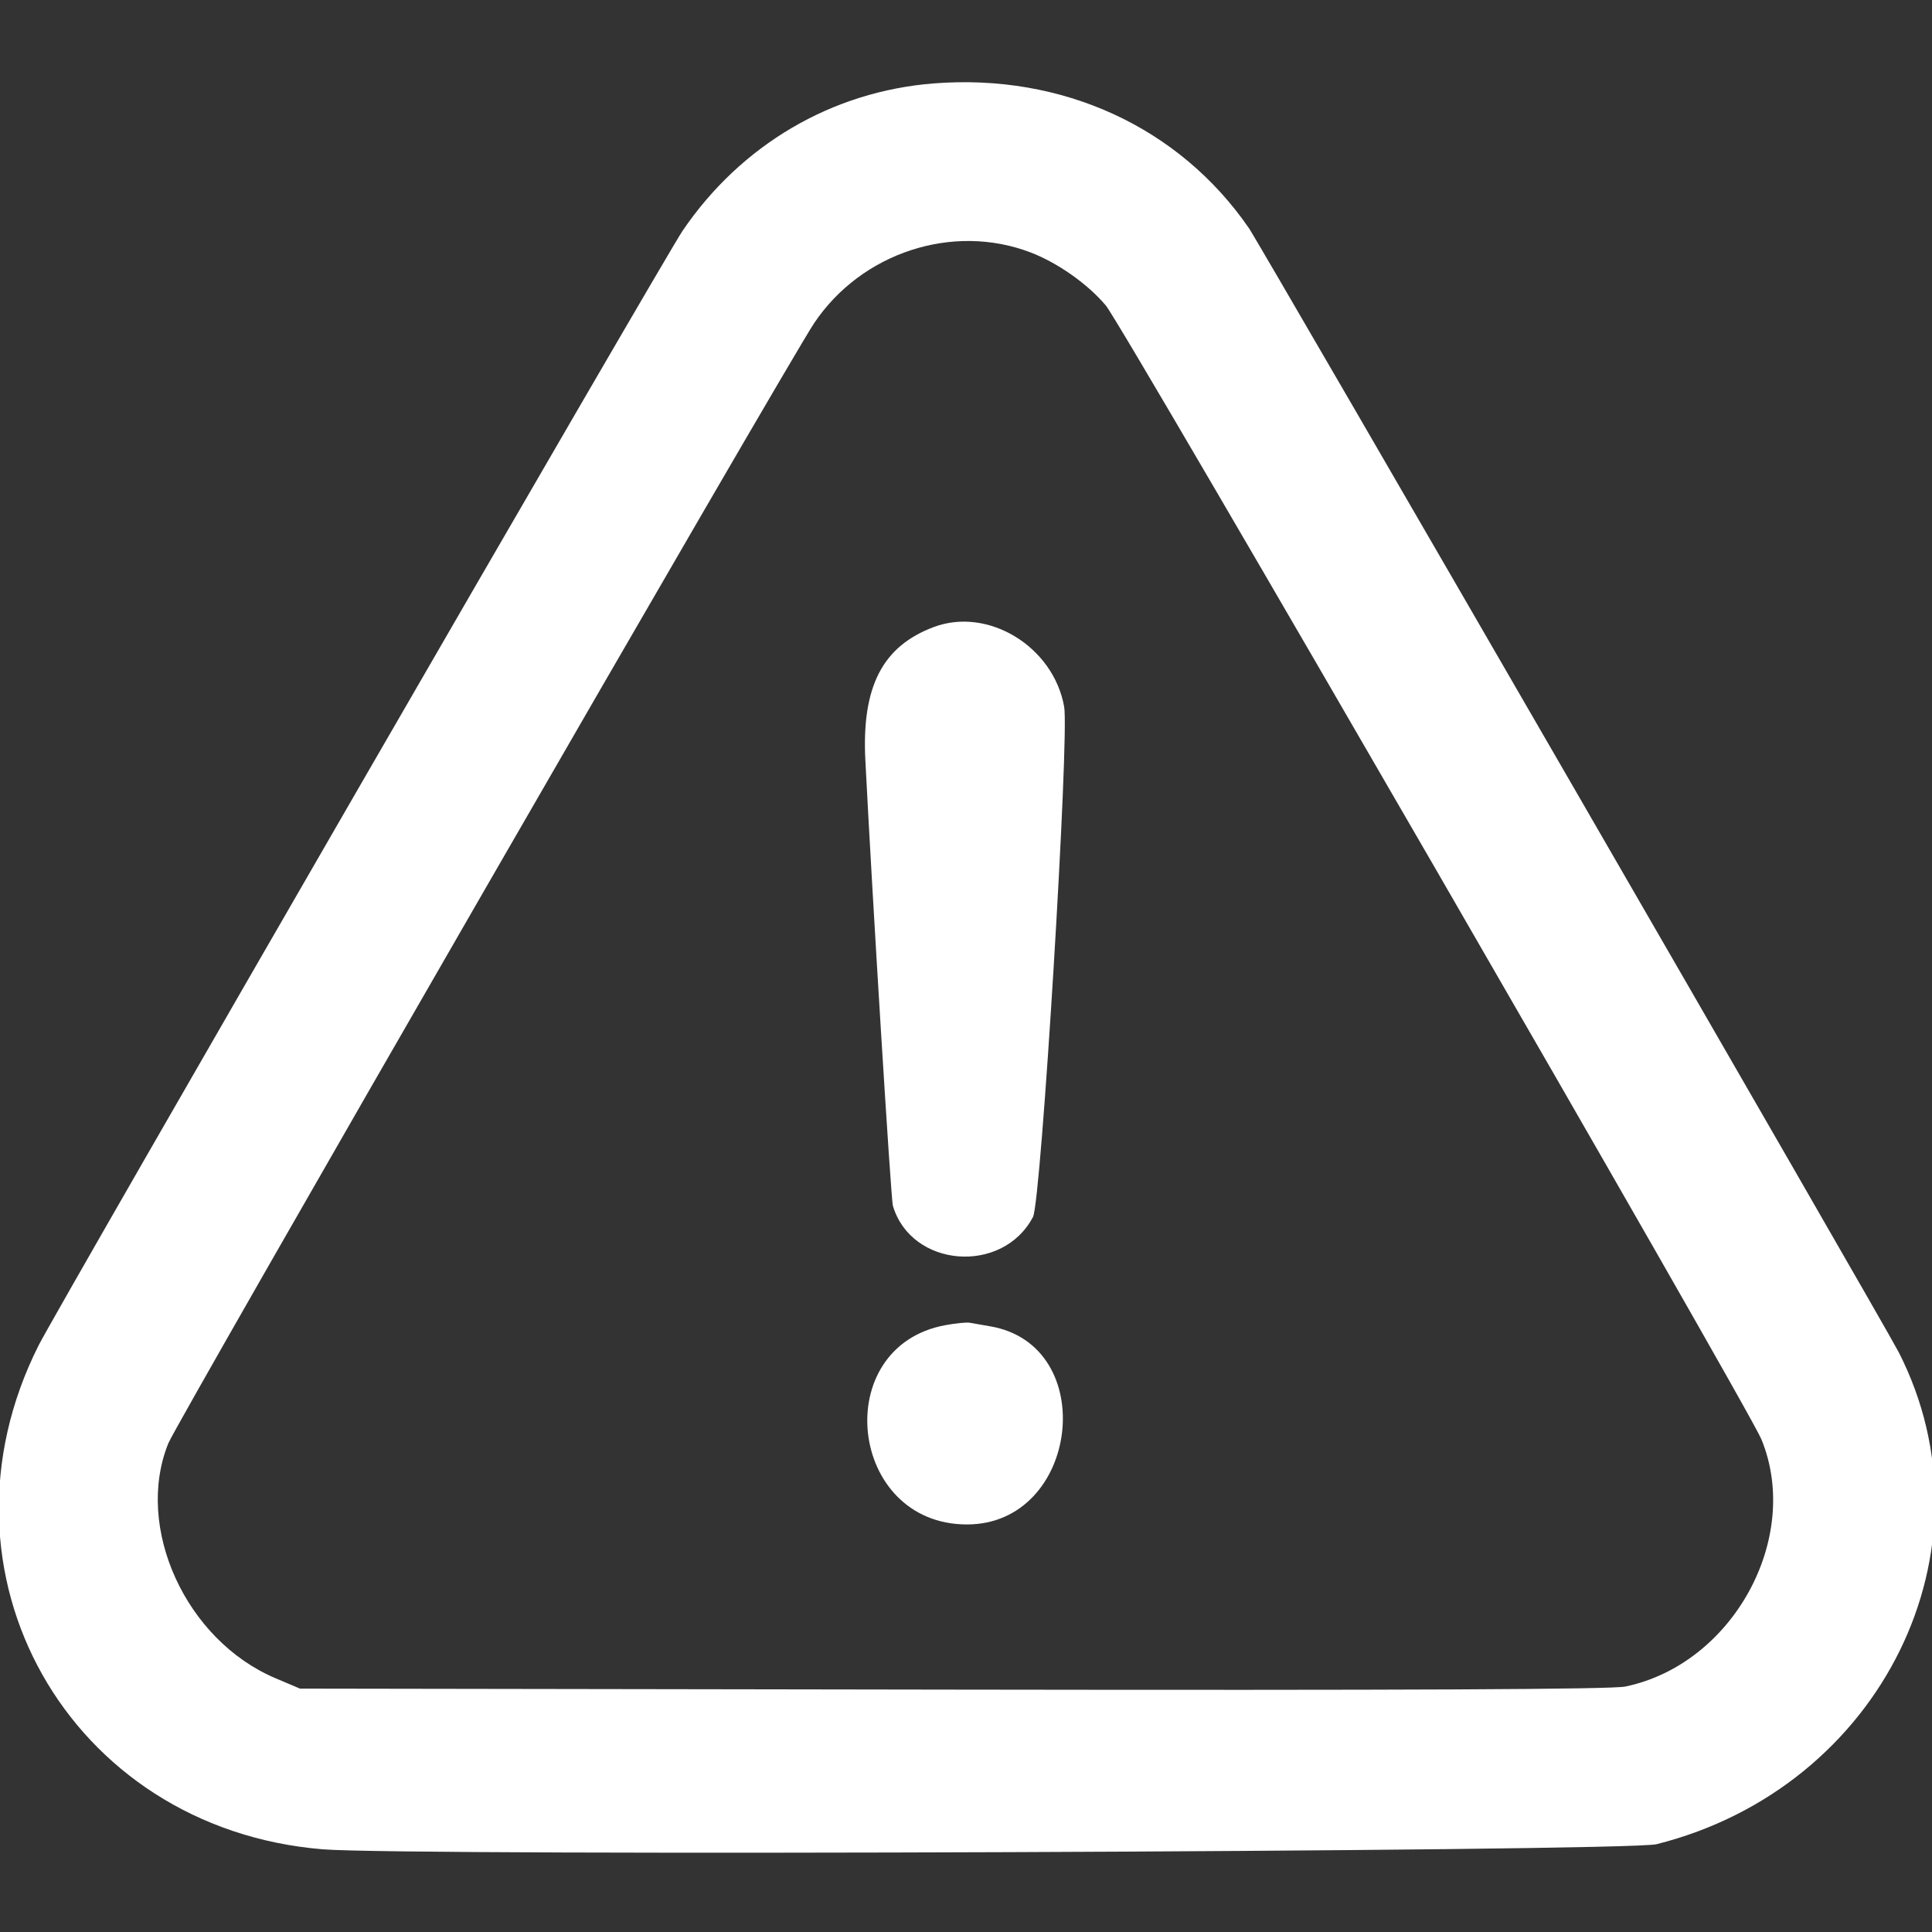 <svg id="svg" xmlns="http://www.w3.org/2000/svg" xmlns:xlink="http://www.w3.org/1999/xlink" width="400" height="400" viewBox="0, 0, 400,400"><rect x="0" y="0" width="400" height="400" fill="#333333" stroke="none"/><g id="svgg"><path id="path0" d="M193.359 17.266 C 172.263 18.909,153.437 29.953,141.310 47.801 C 137.583 53.285,11.828 270.939,8.008 278.516 C -15.705 325.550,14.138 378.527,66.797 382.877 C 84.280 384.321,336.862 383.358,342.969 381.823 C 389.572 370.116,413.893 320.702,393.106 279.956 C 390.248 274.354,260.973 50.723,258.592 47.263 C 244.180 26.316,219.988 15.191,193.359 17.266 M213.362 52.260 C 218.988 54.410,225.242 58.826,228.974 63.281 C 232.526 67.524,361.971 291.404,364.673 297.979 C 373.094 318.472,358.730 344.577,336.500 349.181 C 333.646 349.772,291.849 349.963,197.266 349.818 L 62.109 349.609 57.022 347.452 C 38.456 339.580,27.818 316.256,34.846 298.828 C 36.652 294.351,163.090 75.050,168.571 66.889 C 178.379 52.285,197.279 46.113,213.362 52.260 M193.359 129.809 C 182.704 133.786,178.389 142.163,179.161 157.374 C 180.604 185.770,184.462 248.268,184.855 249.609 C 188.618 262.457,207.542 263.986,213.873 251.953 C 215.562 248.742,221.432 152.548,220.320 146.309 C 218.101 133.871,204.606 125.612,193.359 129.809 M195.703 274.364 C 171.626 278.817,175.604 315.584,200.166 315.621 C 223.474 315.656,227.842 278.466,204.985 274.596 C 203.317 274.313,201.426 273.983,200.781 273.862 C 200.137 273.740,197.852 273.966,195.703 274.364 " stroke="none" fill="#fff" fill-rule="evenodd"></path></g></svg>